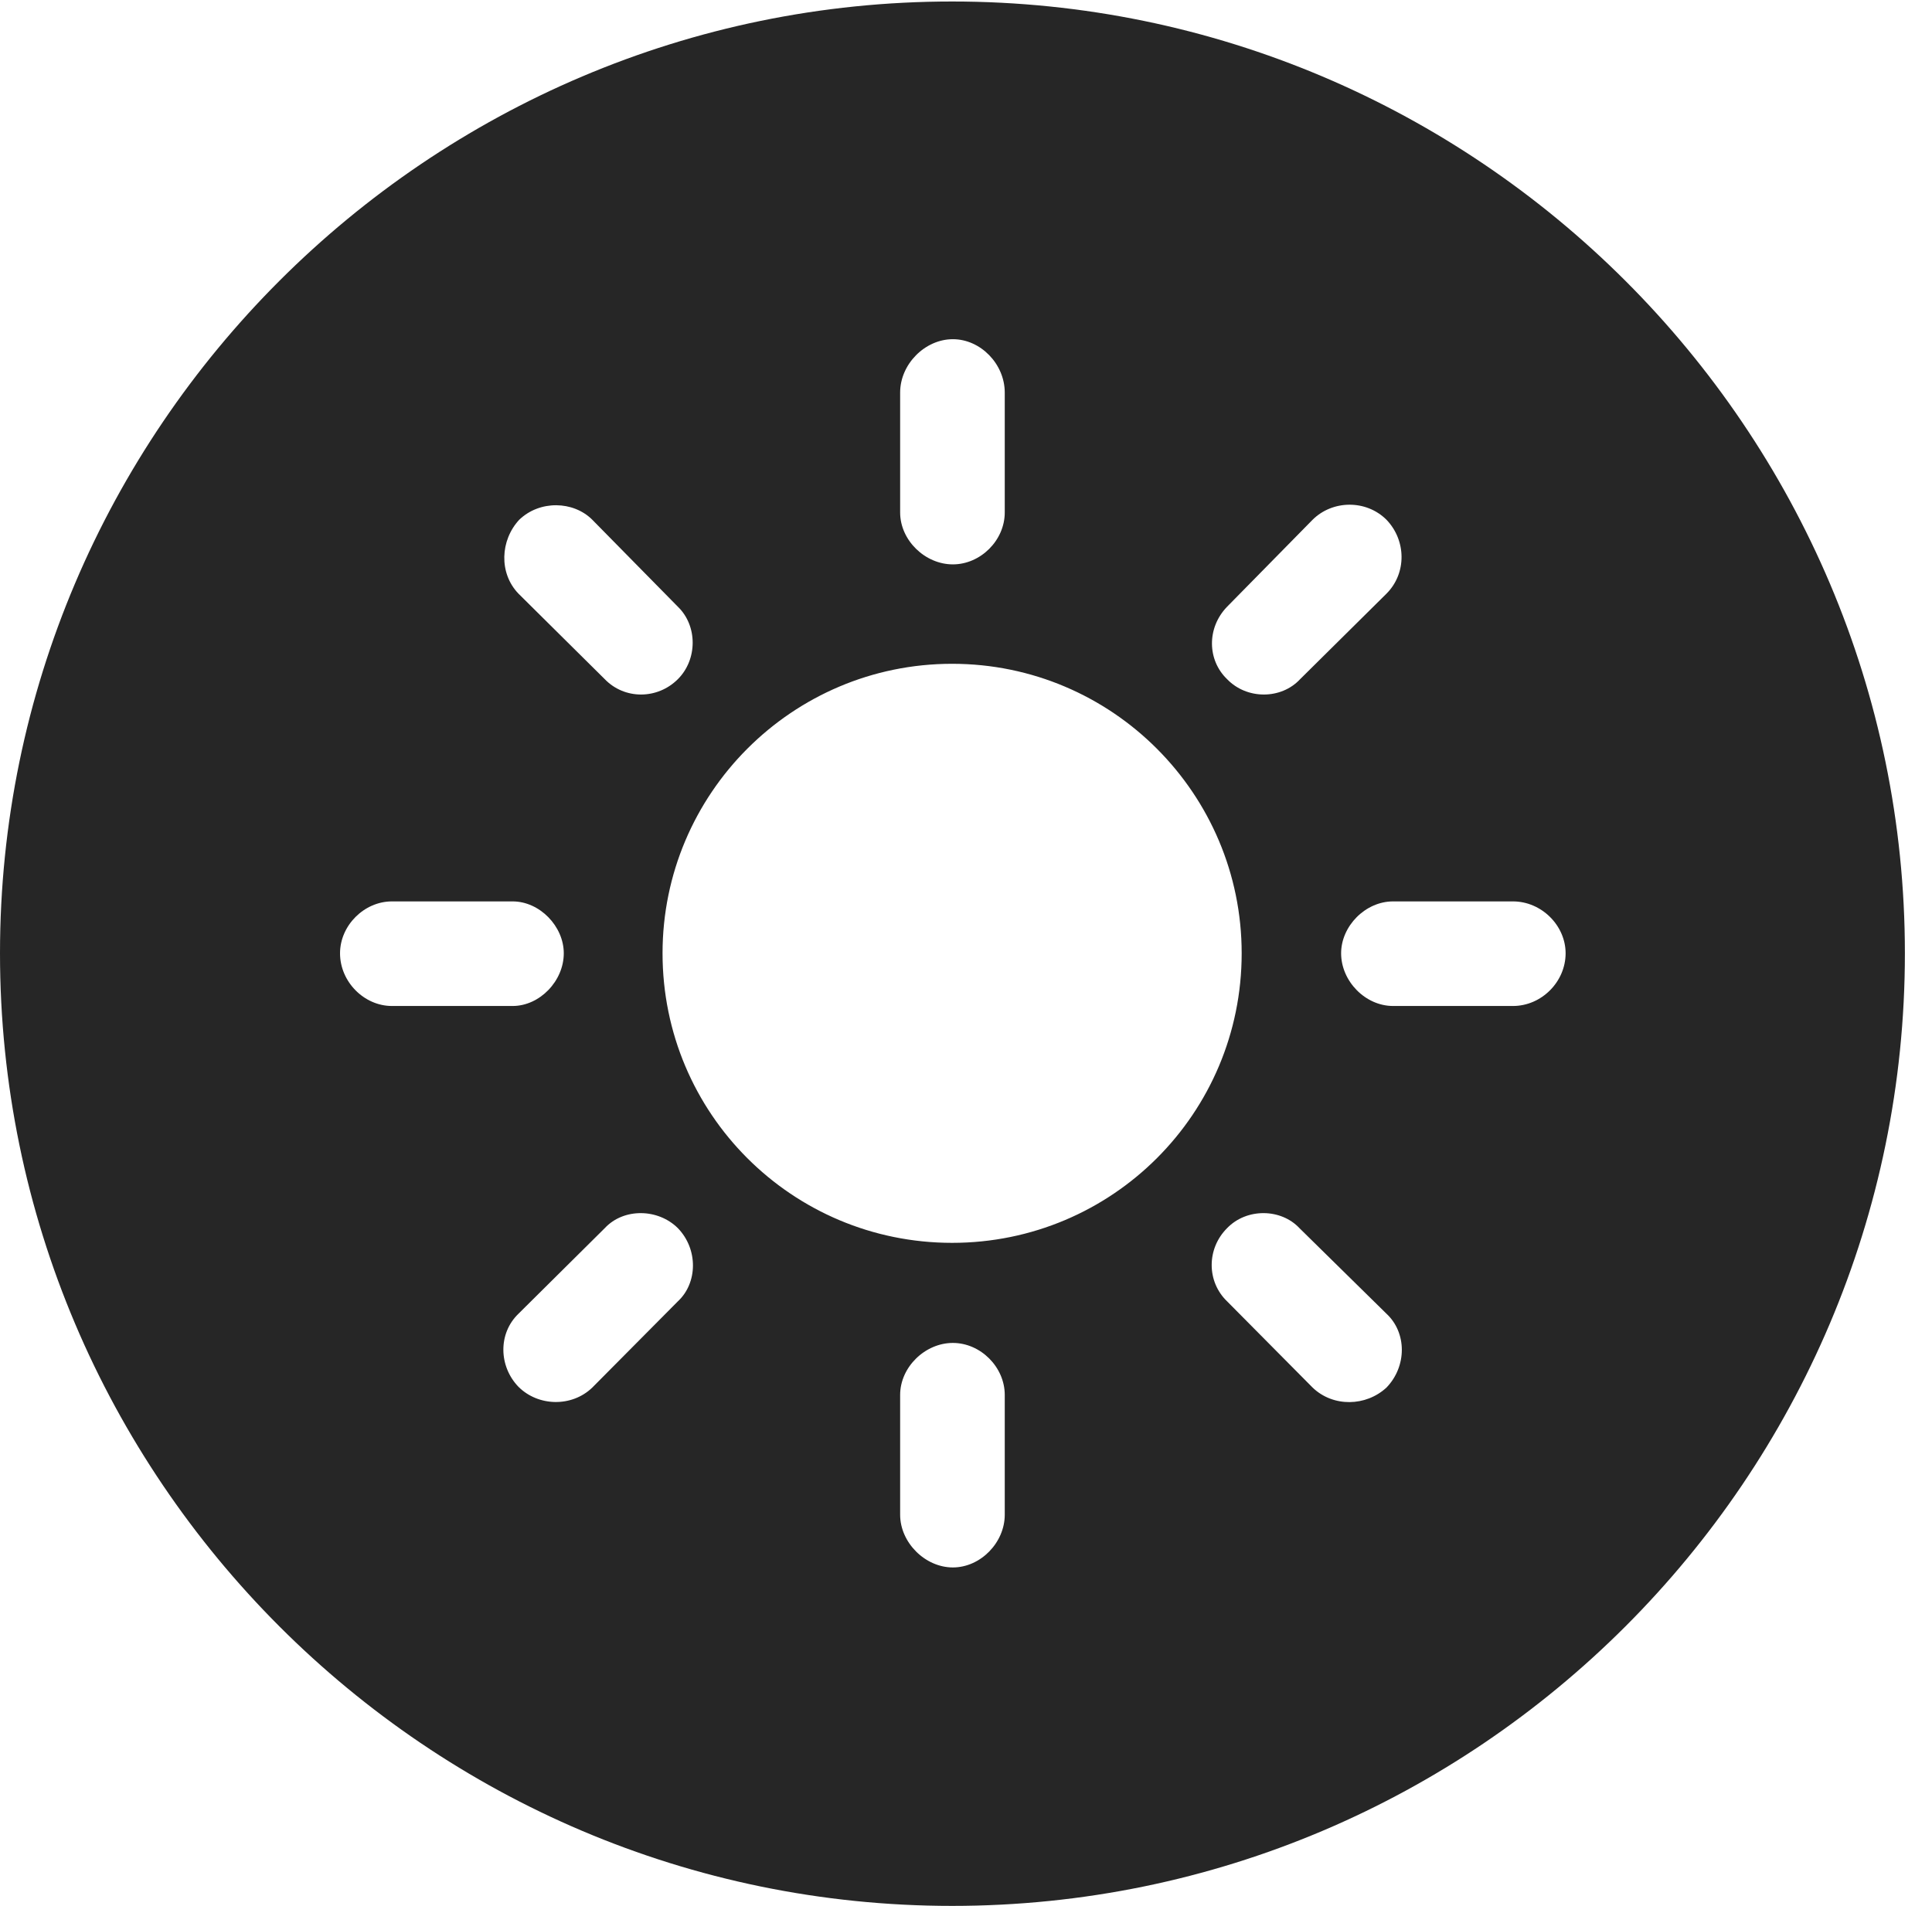 <?xml version="1.0" encoding="UTF-8"?>
<!--Generator: Apple Native CoreSVG 326-->
<!DOCTYPE svg
PUBLIC "-//W3C//DTD SVG 1.1//EN"
       "http://www.w3.org/Graphics/SVG/1.1/DTD/svg11.dtd">
<svg version="1.1" xmlns="http://www.w3.org/2000/svg" xmlns:xlink="http://www.w3.org/1999/xlink" viewBox="0 0 25.801 25.459">
 <g>
  <rect height="25.459" opacity="0" width="25.801" x="0" y="0"/>
  <path d="M25.439 12.734C25.439 19.746 19.727 25.459 12.715 25.459C5.713 25.459 0 19.746 0 12.734C0 5.732 5.713 0.02 12.715 0.02C19.727 0.02 25.439 5.732 25.439 12.734ZM12.021 18.633L12.021 20.234C12.021 20.605 12.354 20.938 12.725 20.938C13.096 20.938 13.418 20.605 13.418 20.234L13.418 18.633C13.418 18.262 13.096 17.939 12.725 17.939C12.354 17.939 12.021 18.262 12.021 18.633ZM16.387 16.406C16.113 16.68 16.113 17.119 16.387 17.383L17.529 18.535C17.803 18.799 18.242 18.789 18.516 18.535C18.789 18.252 18.789 17.803 18.516 17.549L17.354 16.406C17.109 16.143 16.65 16.133 16.387 16.406ZM8.076 16.406L6.924 17.549C6.65 17.812 6.66 18.252 6.924 18.525C7.188 18.789 7.637 18.799 7.91 18.535L9.053 17.383C9.316 17.139 9.326 16.689 9.053 16.406C8.789 16.143 8.33 16.133 8.076 16.406ZM8.848 12.734C8.848 14.873 10.576 16.602 12.715 16.602C14.854 16.602 16.582 14.873 16.582 12.734C16.582 10.605 14.854 8.867 12.715 8.867C10.576 8.867 8.848 10.605 8.848 12.734ZM18.604 12.041C18.232 12.041 17.91 12.373 17.91 12.734C17.91 13.105 18.232 13.438 18.604 13.438L20.205 13.438C20.586 13.438 20.908 13.115 20.908 12.734C20.908 12.363 20.586 12.041 20.205 12.041ZM5.234 12.041C4.863 12.041 4.541 12.363 4.541 12.734C4.541 13.115 4.863 13.438 5.234 13.438L6.846 13.438C7.207 13.438 7.529 13.105 7.529 12.734C7.529 12.373 7.207 12.041 6.846 12.041ZM17.529 6.943L16.387 8.105C16.113 8.389 16.123 8.818 16.387 9.072C16.65 9.346 17.109 9.346 17.363 9.072L18.516 7.93C18.789 7.656 18.779 7.217 18.516 6.943C18.242 6.67 17.793 6.68 17.529 6.943ZM6.934 6.943C6.68 7.217 6.66 7.656 6.924 7.93L8.076 9.072C8.34 9.346 8.779 9.346 9.053 9.072C9.316 8.809 9.316 8.359 9.053 8.105L7.91 6.943C7.656 6.689 7.207 6.68 6.934 6.943ZM12.021 5.244L12.021 6.846C12.021 7.217 12.354 7.539 12.725 7.539C13.096 7.539 13.418 7.217 13.418 6.846L13.418 5.244C13.418 4.863 13.096 4.531 12.725 4.531C12.354 4.531 12.021 4.863 12.021 5.244Z" fill="black" fill-opacity="0.85"/>
 </g>
</svg>
